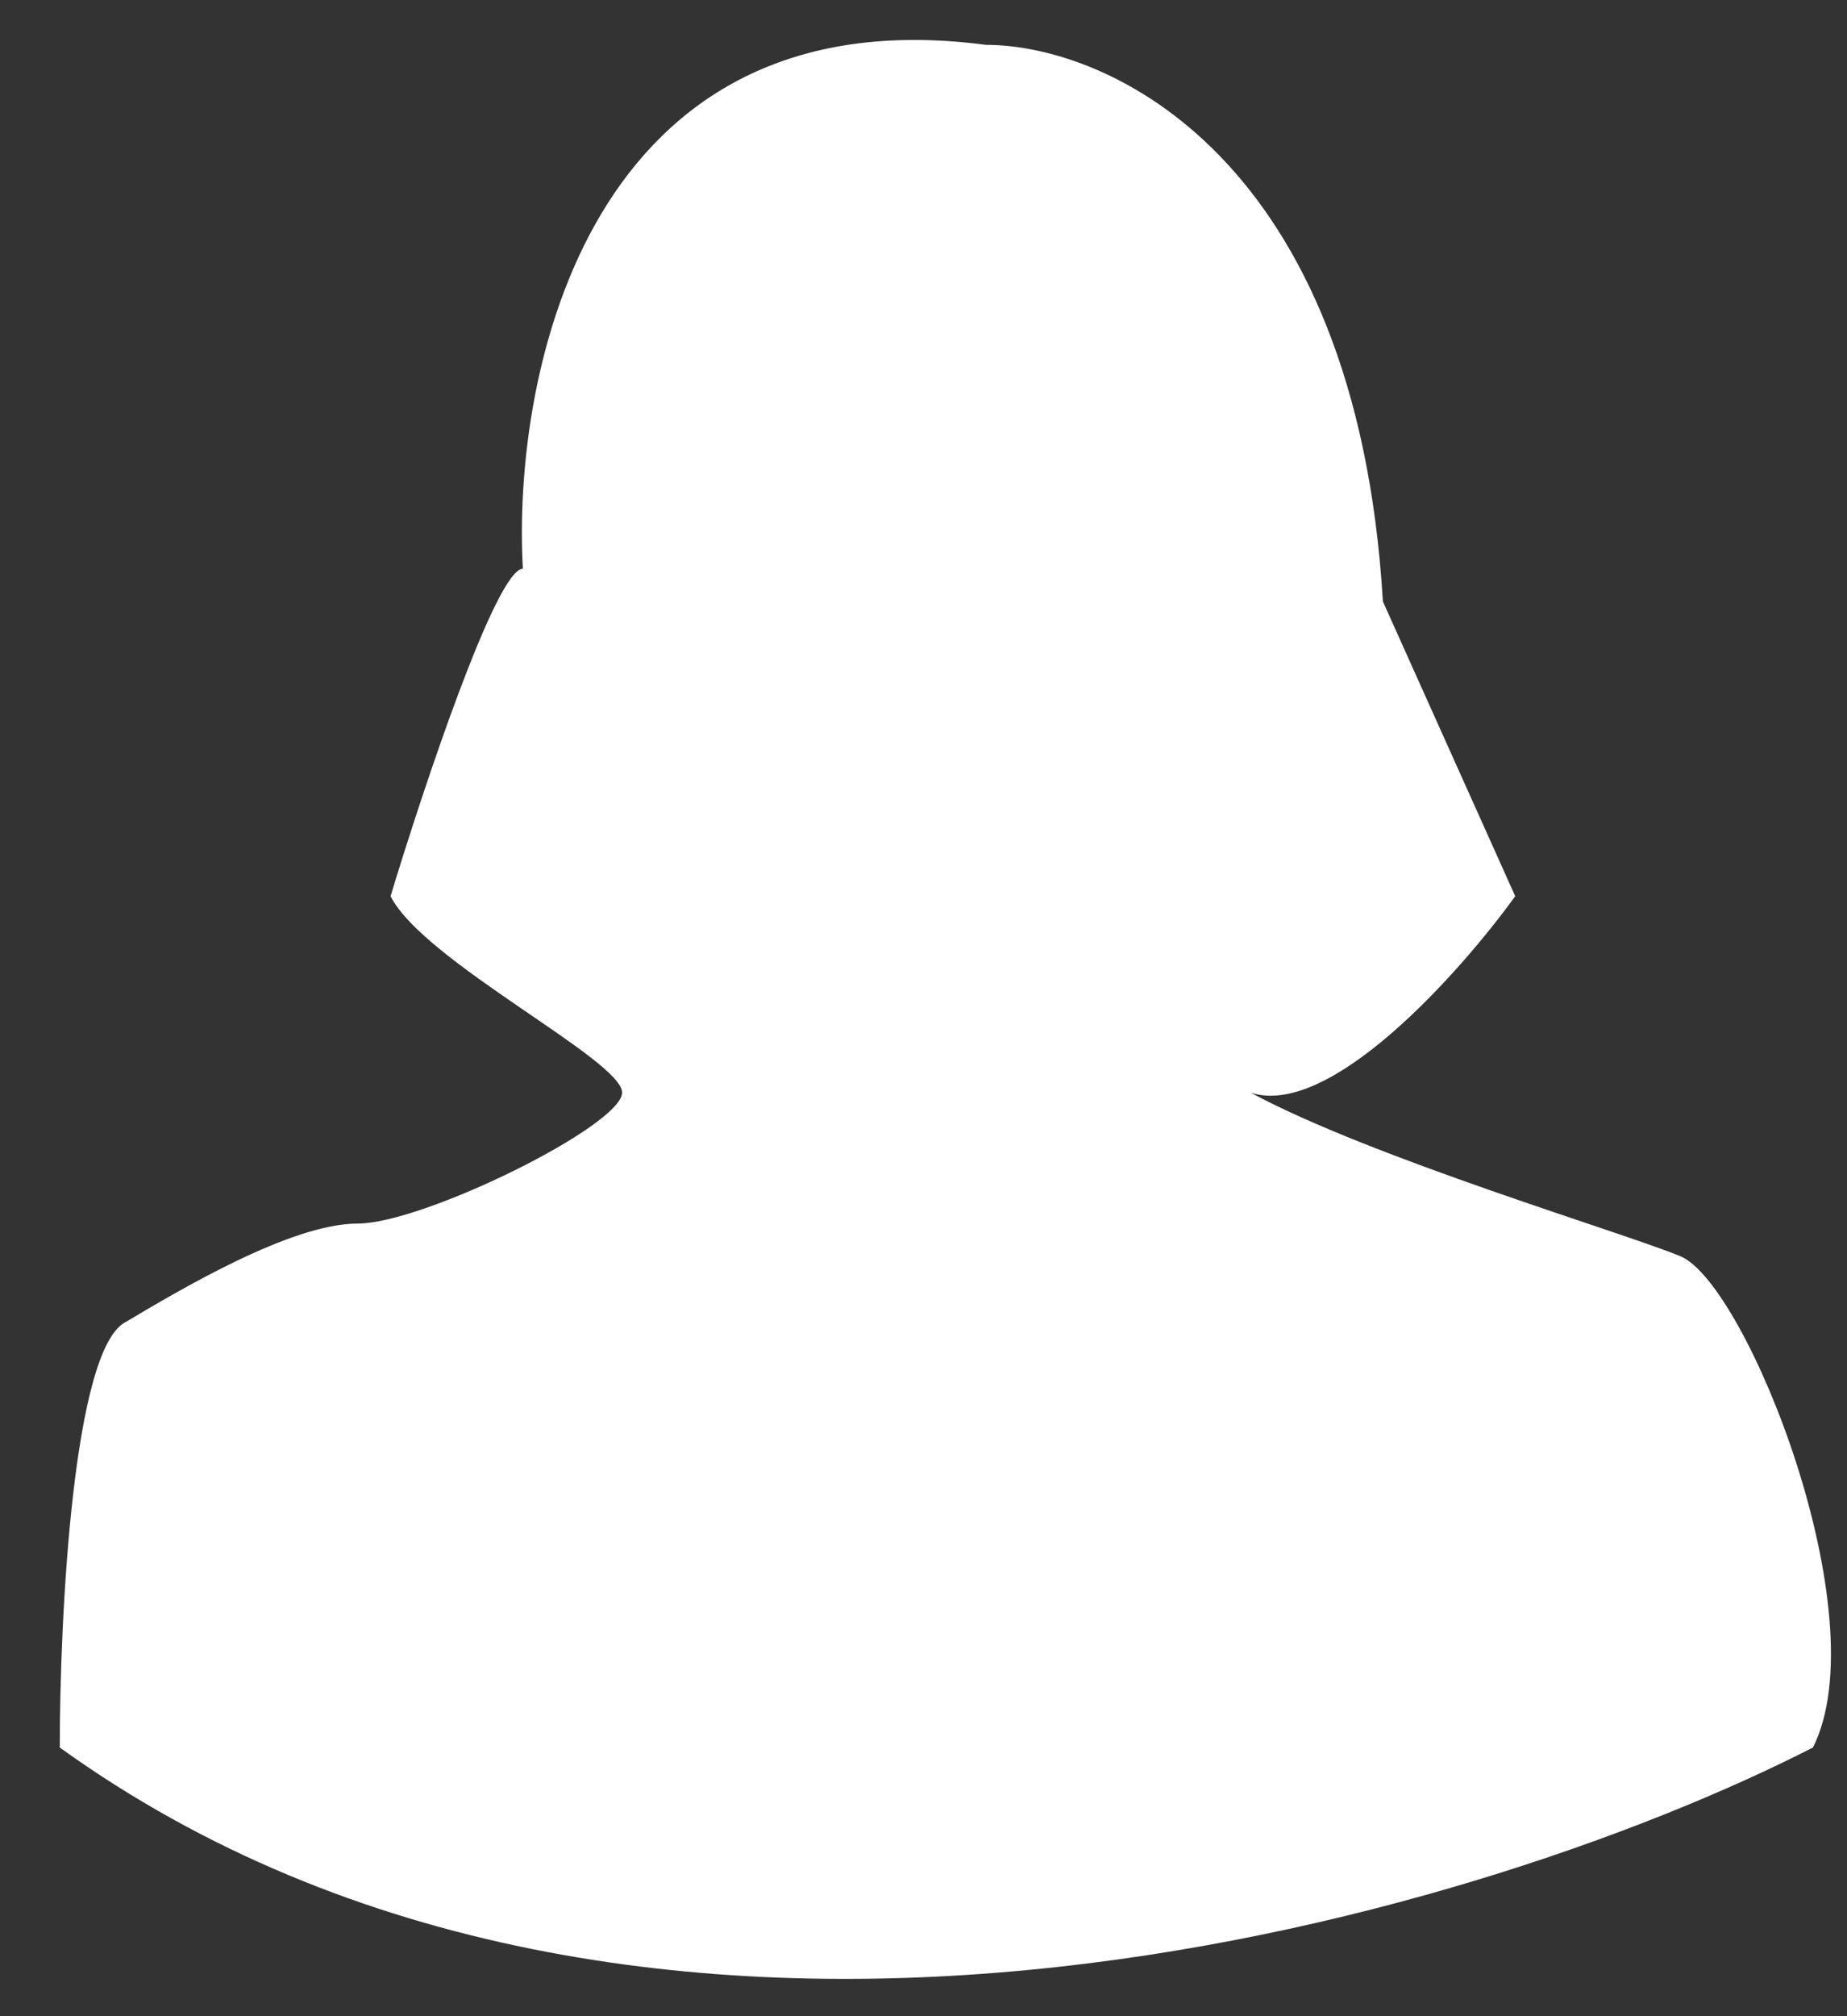 <svg width="22" height="24" viewBox="0 0 22 24" fill="none" xmlns="http://www.w3.org/2000/svg">
<rect x="0" y="0" width="22" height="24" fill="#333333" stroke="none"/>
<path d="M11.744 0.534C7.016 -0.089 6.097 4.432 6.228 6.77C5.913 6.77 5.046 9.369 4.652 10.668C5.046 11.447 7.41 12.617 7.41 13.006C7.41 13.396 5.046 14.565 4.258 14.565C3.47 14.565 2.157 15.345 1.5 15.735C0.87 16.047 0.712 19.242 0.712 20.802C7.646 25.79 17.523 22.88 21.594 20.802C22.382 19.242 20.806 15.287 20.018 14.955C19.369 14.682 16.341 13.786 14.896 13.006C15.841 13.318 17.391 11.577 18.048 10.668L16.472 7.16C16.157 1.859 13.189 0.534 11.744 0.534Z" fill="white"/>
</svg>
